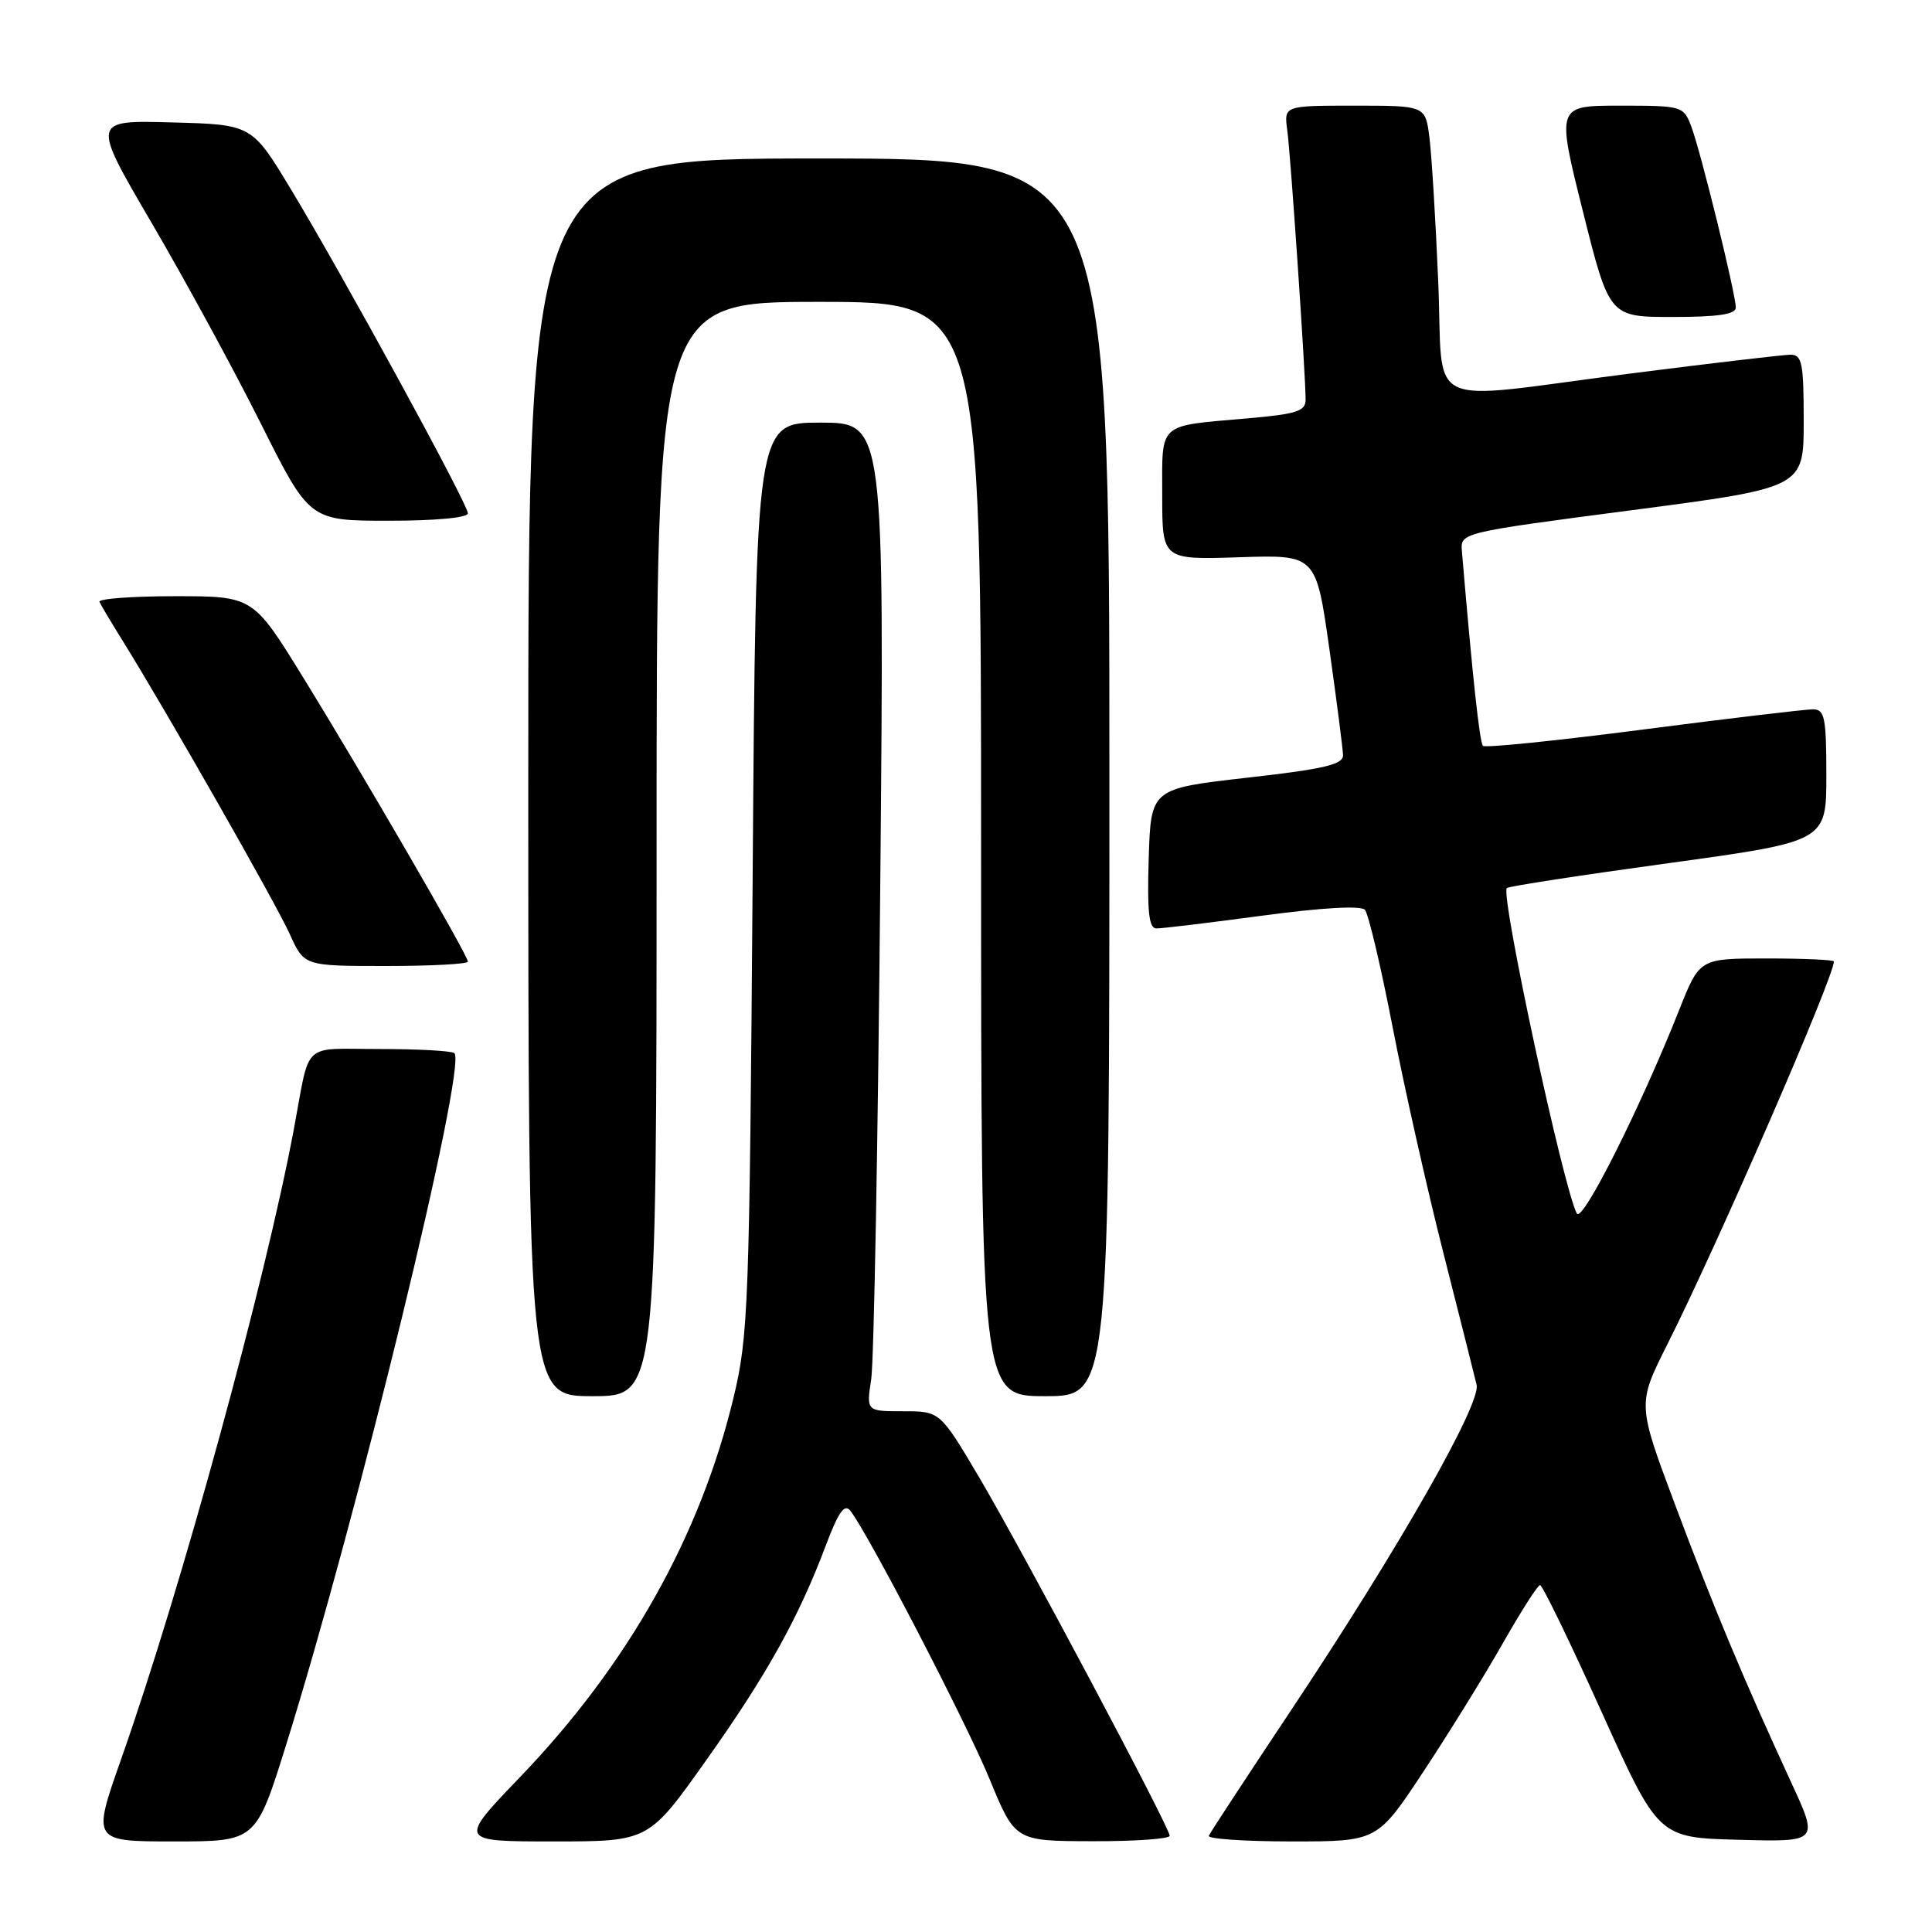 <?xml version="1.0" encoding="UTF-8" standalone="no"?>
<!DOCTYPE svg PUBLIC "-//W3C//DTD SVG 1.1//EN" "http://www.w3.org/Graphics/SVG/1.1/DTD/svg11.dtd" >
<svg xmlns="http://www.w3.org/2000/svg" xmlns:xlink="http://www.w3.org/1999/xlink" version="1.1" viewBox="0 0 256 256">
 <g >
 <path fill="currentColor"
d=" M 37.90 231.25 C 47.38 200.87 61.90 141.23 60.21 139.55 C 59.91 139.25 55.48 139.00 50.35 139.00 C 39.83 139.00 41.15 137.78 38.96 149.50 C 35.17 169.78 24.00 210.54 16.05 233.10 C 12.21 244.00 12.21 244.00 23.06 244.00 C 33.91 244.00 33.91 244.00 37.90 231.25 Z  M 93.57 233.25 C 101.61 221.93 105.85 214.31 109.46 204.69 C 111.11 200.32 111.91 199.20 112.68 200.19 C 115.09 203.28 128.01 228.19 131.12 235.72 C 134.50 243.95 134.50 243.95 144.75 243.97 C 150.39 243.99 154.99 243.66 154.99 243.25 C 154.97 242.10 135.58 205.64 129.74 195.75 C 124.56 187.00 124.56 187.00 119.68 187.00 C 114.79 187.00 114.79 187.00 115.44 182.75 C 115.80 180.41 116.34 150.94 116.64 117.25 C 117.19 56.00 117.19 56.00 108.68 56.00 C 100.16 56.00 100.16 56.00 99.73 116.25 C 99.31 173.02 99.17 177.00 97.20 185.18 C 92.79 203.55 83.22 220.57 68.93 235.45 C 60.72 244.00 60.72 244.00 73.34 244.00 C 85.95 244.00 85.95 244.00 93.57 233.25 Z  M 188.61 234.75 C 191.97 229.66 196.70 222.03 199.11 217.78 C 201.52 213.54 203.75 210.05 204.06 210.03 C 204.37 210.01 208.02 217.54 212.18 226.75 C 219.74 243.50 219.74 243.50 230.36 243.78 C 240.98 244.07 240.98 244.07 237.39 236.28 C 231.06 222.57 227.06 213.01 221.95 199.36 C 216.96 186.04 216.96 186.04 220.91 178.18 C 227.63 164.82 243.00 129.48 243.00 127.40 C 243.00 127.18 239.00 127.00 234.11 127.00 C 225.21 127.00 225.21 127.00 222.53 133.75 C 217.34 146.83 209.65 162.13 208.94 160.80 C 207.16 157.47 198.79 118.54 199.66 117.67 C 199.89 117.44 209.51 115.96 221.04 114.38 C 242.00 111.50 242.00 111.50 242.00 102.75 C 242.00 95.09 241.78 94.00 240.25 93.99 C 239.29 93.98 229.17 95.18 217.76 96.66 C 206.36 98.14 196.79 99.12 196.50 98.83 C 196.06 98.39 195.12 89.72 193.71 73.04 C 193.50 70.58 193.50 70.58 216.25 67.60 C 239.00 64.62 239.00 64.62 239.00 55.81 C 239.00 48.08 238.78 47.00 237.25 47.00 C 236.29 47.01 226.72 48.13 216.00 49.50 C 188.00 53.08 191.32 54.68 190.57 37.25 C 190.23 29.14 189.70 20.59 189.41 18.25 C 188.88 14.00 188.88 14.00 179.50 14.00 C 170.13 14.00 170.13 14.00 170.57 17.25 C 171.02 20.55 173.00 49.66 173.00 52.96 C 173.00 54.49 171.80 54.87 165.25 55.44 C 153.29 56.49 154.00 55.85 154.00 65.65 C 154.00 74.17 154.00 74.17 164.19 73.84 C 174.38 73.50 174.38 73.50 176.15 86.00 C 177.12 92.88 177.93 99.20 177.96 100.05 C 177.99 101.30 175.53 101.89 165.25 103.05 C 152.50 104.50 152.50 104.50 152.21 113.75 C 151.99 120.77 152.24 123.01 153.21 123.02 C 153.92 123.04 160.24 122.27 167.26 121.33 C 175.21 120.26 180.33 119.97 180.86 120.56 C 181.32 121.08 182.97 128.03 184.51 136.00 C 186.05 143.97 189.08 157.47 191.25 166.00 C 193.42 174.53 195.40 182.40 195.66 183.50 C 196.24 186.05 185.34 205.18 171.15 226.50 C 165.29 235.30 160.35 242.84 160.17 243.25 C 159.98 243.66 164.93 244.00 171.17 244.00 C 182.50 244.00 182.50 244.00 188.61 234.75 Z  M 87.00 112.50 C 87.00 40.00 87.00 40.00 108.50 40.00 C 130.00 40.00 130.00 40.00 130.00 112.50 C 130.00 185.00 130.00 185.00 138.50 185.00 C 147.00 185.00 147.00 185.00 147.00 103.00 C 147.00 21.00 147.00 21.00 108.50 21.00 C 70.00 21.00 70.00 21.00 70.00 103.00 C 70.00 185.00 70.00 185.00 78.50 185.00 C 87.00 185.00 87.00 185.00 87.00 112.50 Z  M 62.00 127.42 C 62.00 126.60 48.08 102.59 40.16 89.75 C 33.53 79.00 33.53 79.00 23.18 79.00 C 17.49 79.00 12.99 79.34 13.18 79.75 C 13.36 80.16 14.77 82.53 16.31 85.00 C 22.21 94.51 36.59 119.76 38.40 123.78 C 40.30 128.00 40.30 128.00 51.15 128.00 C 57.12 128.00 62.00 127.74 62.00 127.42 Z  M 62.00 68.02 C 62.00 66.79 45.44 36.48 38.50 25.00 C 33.36 16.50 33.36 16.50 22.74 16.22 C 12.13 15.93 12.13 15.93 20.10 29.55 C 24.48 37.03 30.98 48.97 34.54 56.08 C 41.01 69.00 41.01 69.00 51.51 69.00 C 57.73 69.00 62.00 68.60 62.00 68.02 Z  M 230.00 40.75 C 230.00 38.95 225.34 20.01 224.10 16.75 C 223.07 14.05 222.89 14.00 214.64 14.00 C 206.24 14.00 206.24 14.00 209.74 28.00 C 213.25 42.00 213.25 42.00 221.62 42.00 C 227.66 42.00 230.00 41.65 230.00 40.75 Z "/>
</g>
</svg>